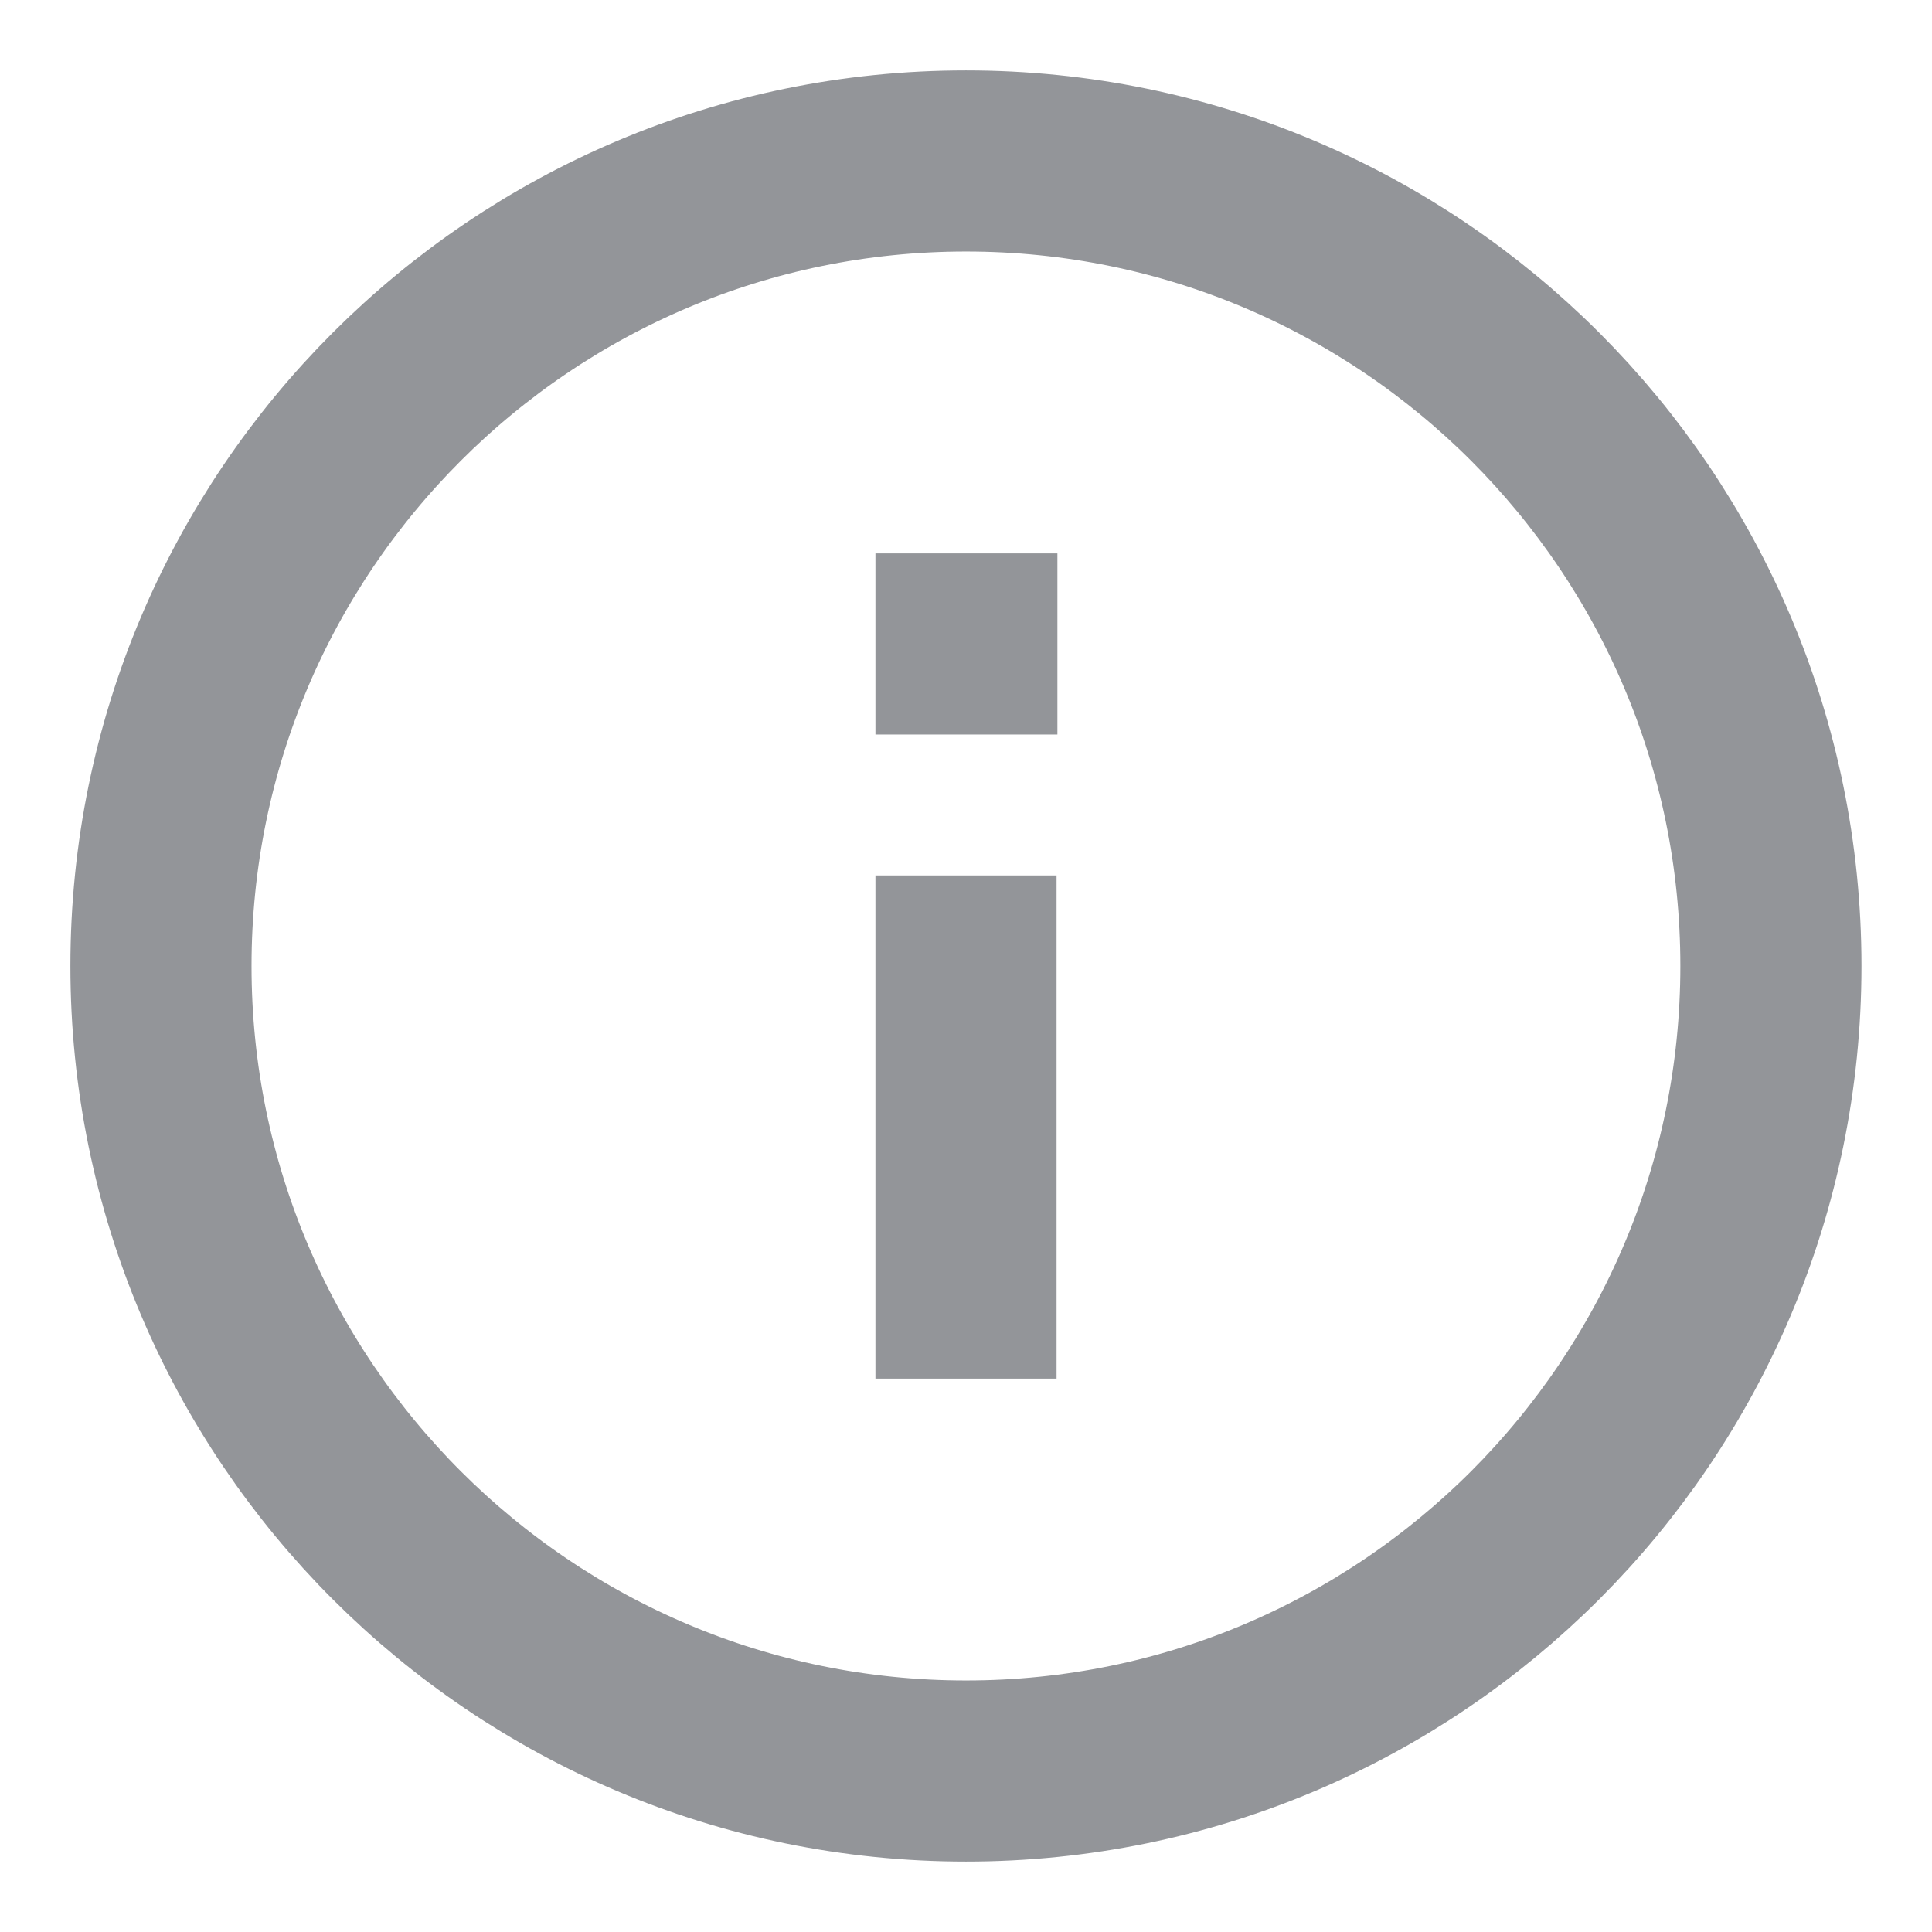 <svg width="16" height="16" viewBox="0 0 16 16" fill="none" xmlns="http://www.w3.org/2000/svg">
<path d="M8 14.667C11.682 14.667 14.666 11.682 14.666 8C14.666 4.318 11.682 1.333 8 1.333C4.318 1.333 1.333 4.318 1.333 8C1.333 11.682 4.318 14.667 8 14.667Z" stroke="#939599" stroke-width="1.5" stroke-linecap="square"/>
<path d="M8 10.667V8" stroke="#939599" stroke-width="1.5" stroke-linecap="square"/>
<path d="M8 5.333H8.007" stroke="#939599" stroke-width="1.5" stroke-linecap="square"/>
</svg>

